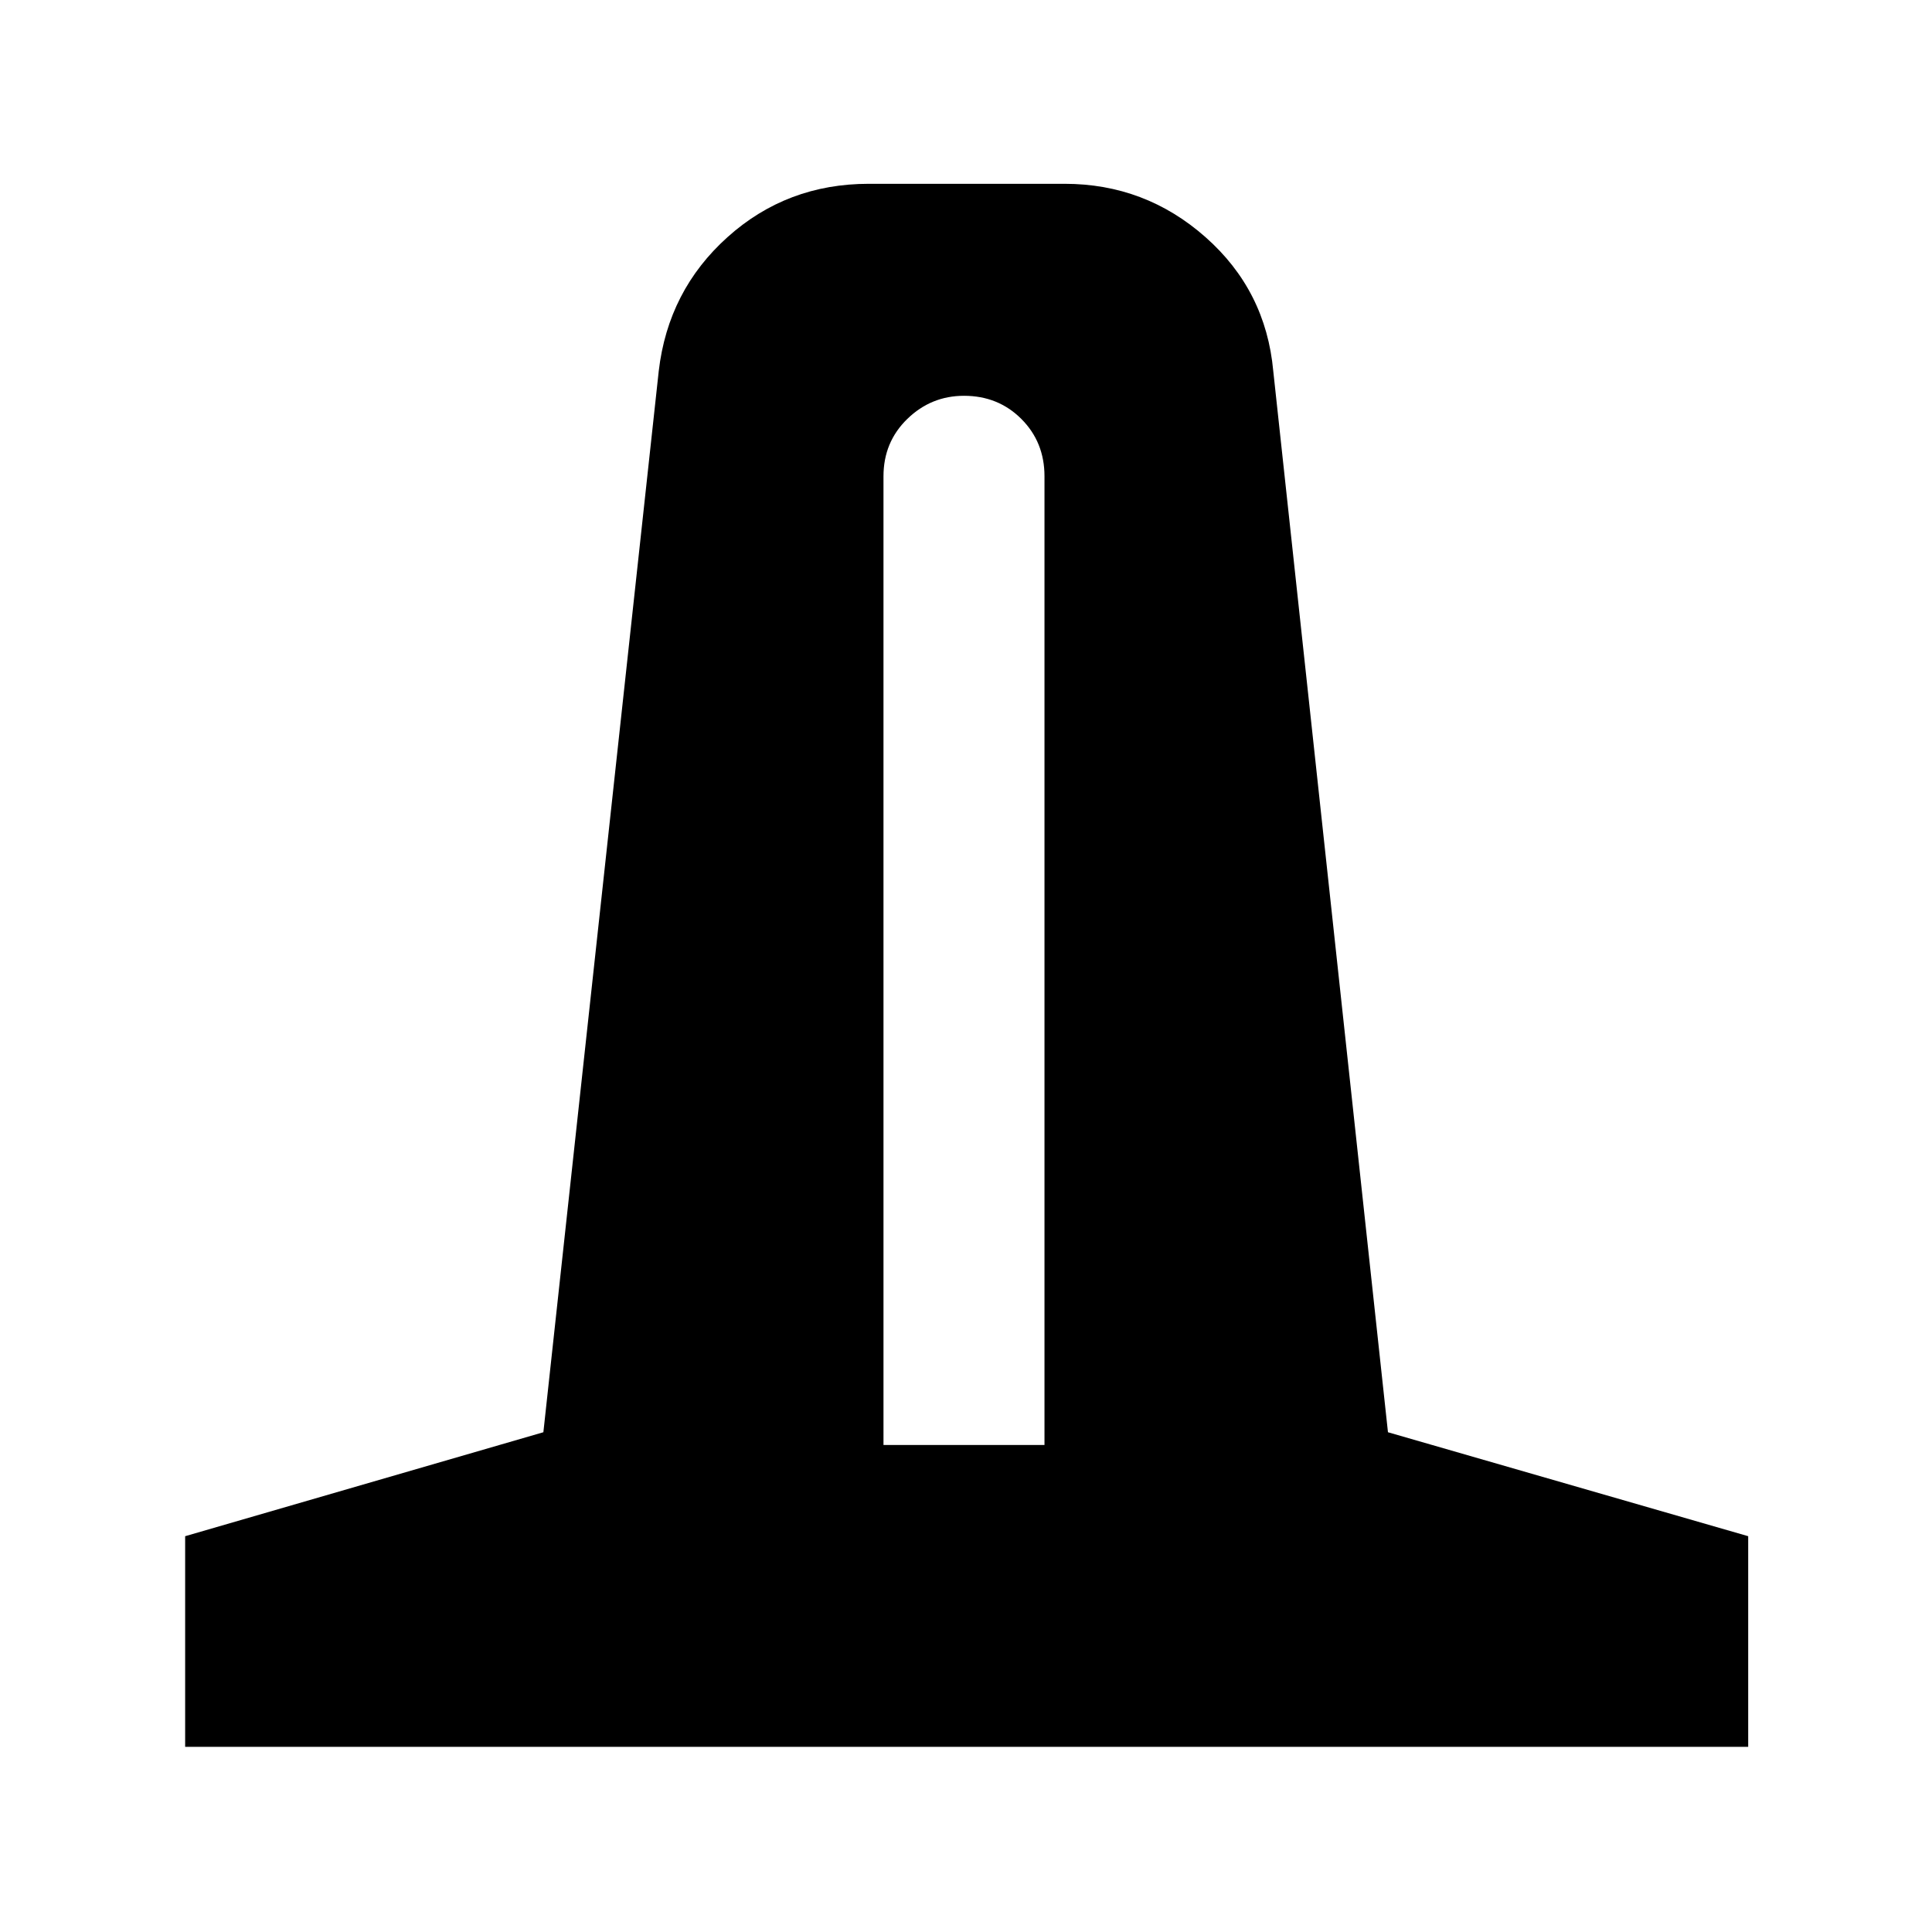 <svg xmlns="http://www.w3.org/2000/svg" height="40" viewBox="0 -960 960 960" width="40"><path d="M92-92v-104.67l178-51.66 57.33-527.34q4.67-40 34.17-66.5t70.17-26.5H529q40 0 70 26.5t33.67 66.5l57 527.34 179 51.66V-92H92Zm347-150h80v-481.33q0-17-11.5-28.5t-28.5-11.5q-16.33 0-28.17 11.5-11.83 11.5-11.83 28.5V-242Z"/></svg>